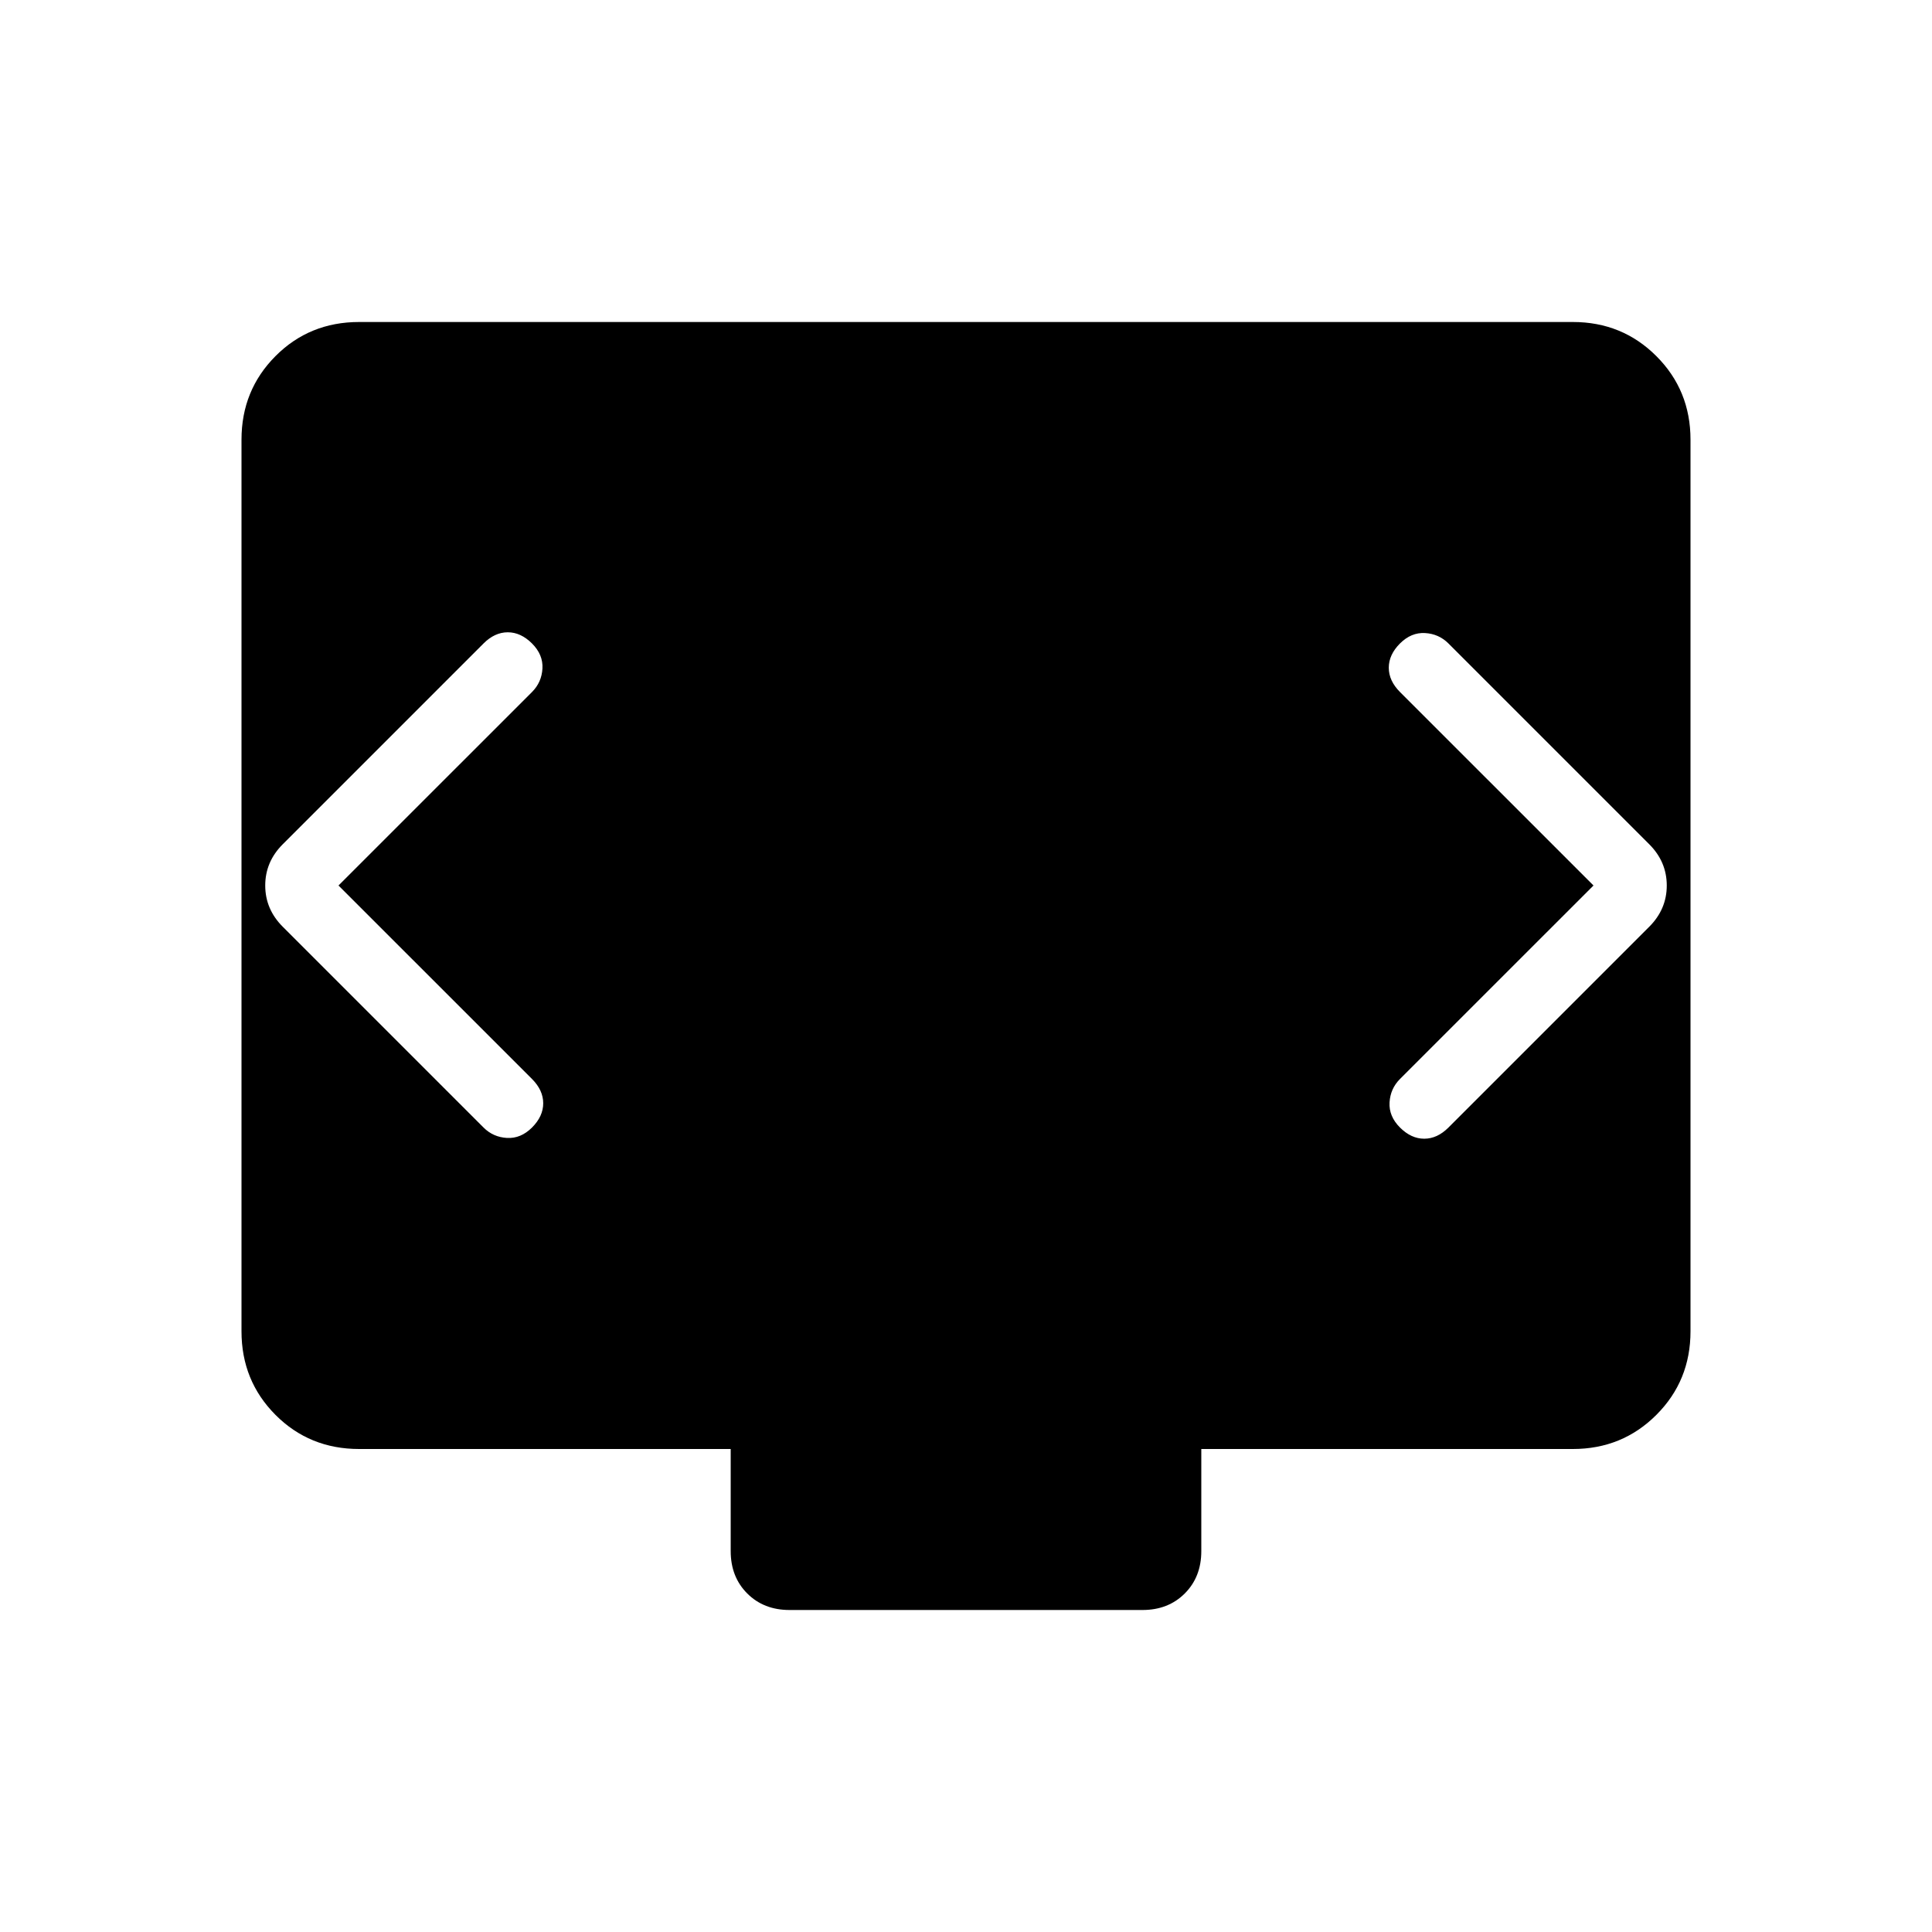 <svg xmlns="http://www.w3.org/2000/svg" height="40" viewBox="0 -960 960 960" width="40"><path d="m168.2-520 96.16-96.15q4.79-4.8 5.18-11.67.38-6.87-5.18-12.44-5.57-5.56-12.05-5.56-6.49 0-12.05 5.56l-99.75 99.75q-8.72 8.72-8.72 20.51 0 11.79 8.72 20.51l99.75 99.75q4.79 4.79 11.66 5.18 6.87.38 12.44-5.18 5.56-5.57 5.56-12.05 0-6.49-5.56-12.06L168.2-520Zm623.6 0-96.16 96.15q-4.79 4.8-5.18 11.67-.38 6.87 5.18 12.44 5.57 5.56 12.05 5.56 6.49 0 12.05-5.56l99.75-99.75q8.72-8.72 8.72-20.51 0-11.79-8.72-20.51l-99.75-99.75q-4.79-4.79-11.66-5.18-6.87-.38-12.44 5.18-5.56 5.57-5.56 12.05 0 6.49 5.56 12.06L791.8-520ZM392.31-160q-12.8 0-21.02-8.22-8.21-8.22-8.21-21.01V-240H178.46q-24.69 0-41.58-16.96Q120-273.92 120-298.46v-443.08q0-24.54 16.88-41.5Q153.77-800 178.46-800h603.08q24.54 0 41.5 16.96t16.96 41.5v443.08q0 24.54-16.96 41.5T781.54-240H596.92v50.77q0 12.79-8.21 21.01-8.22 8.22-21.02 8.22H392.31Z"/></svg>